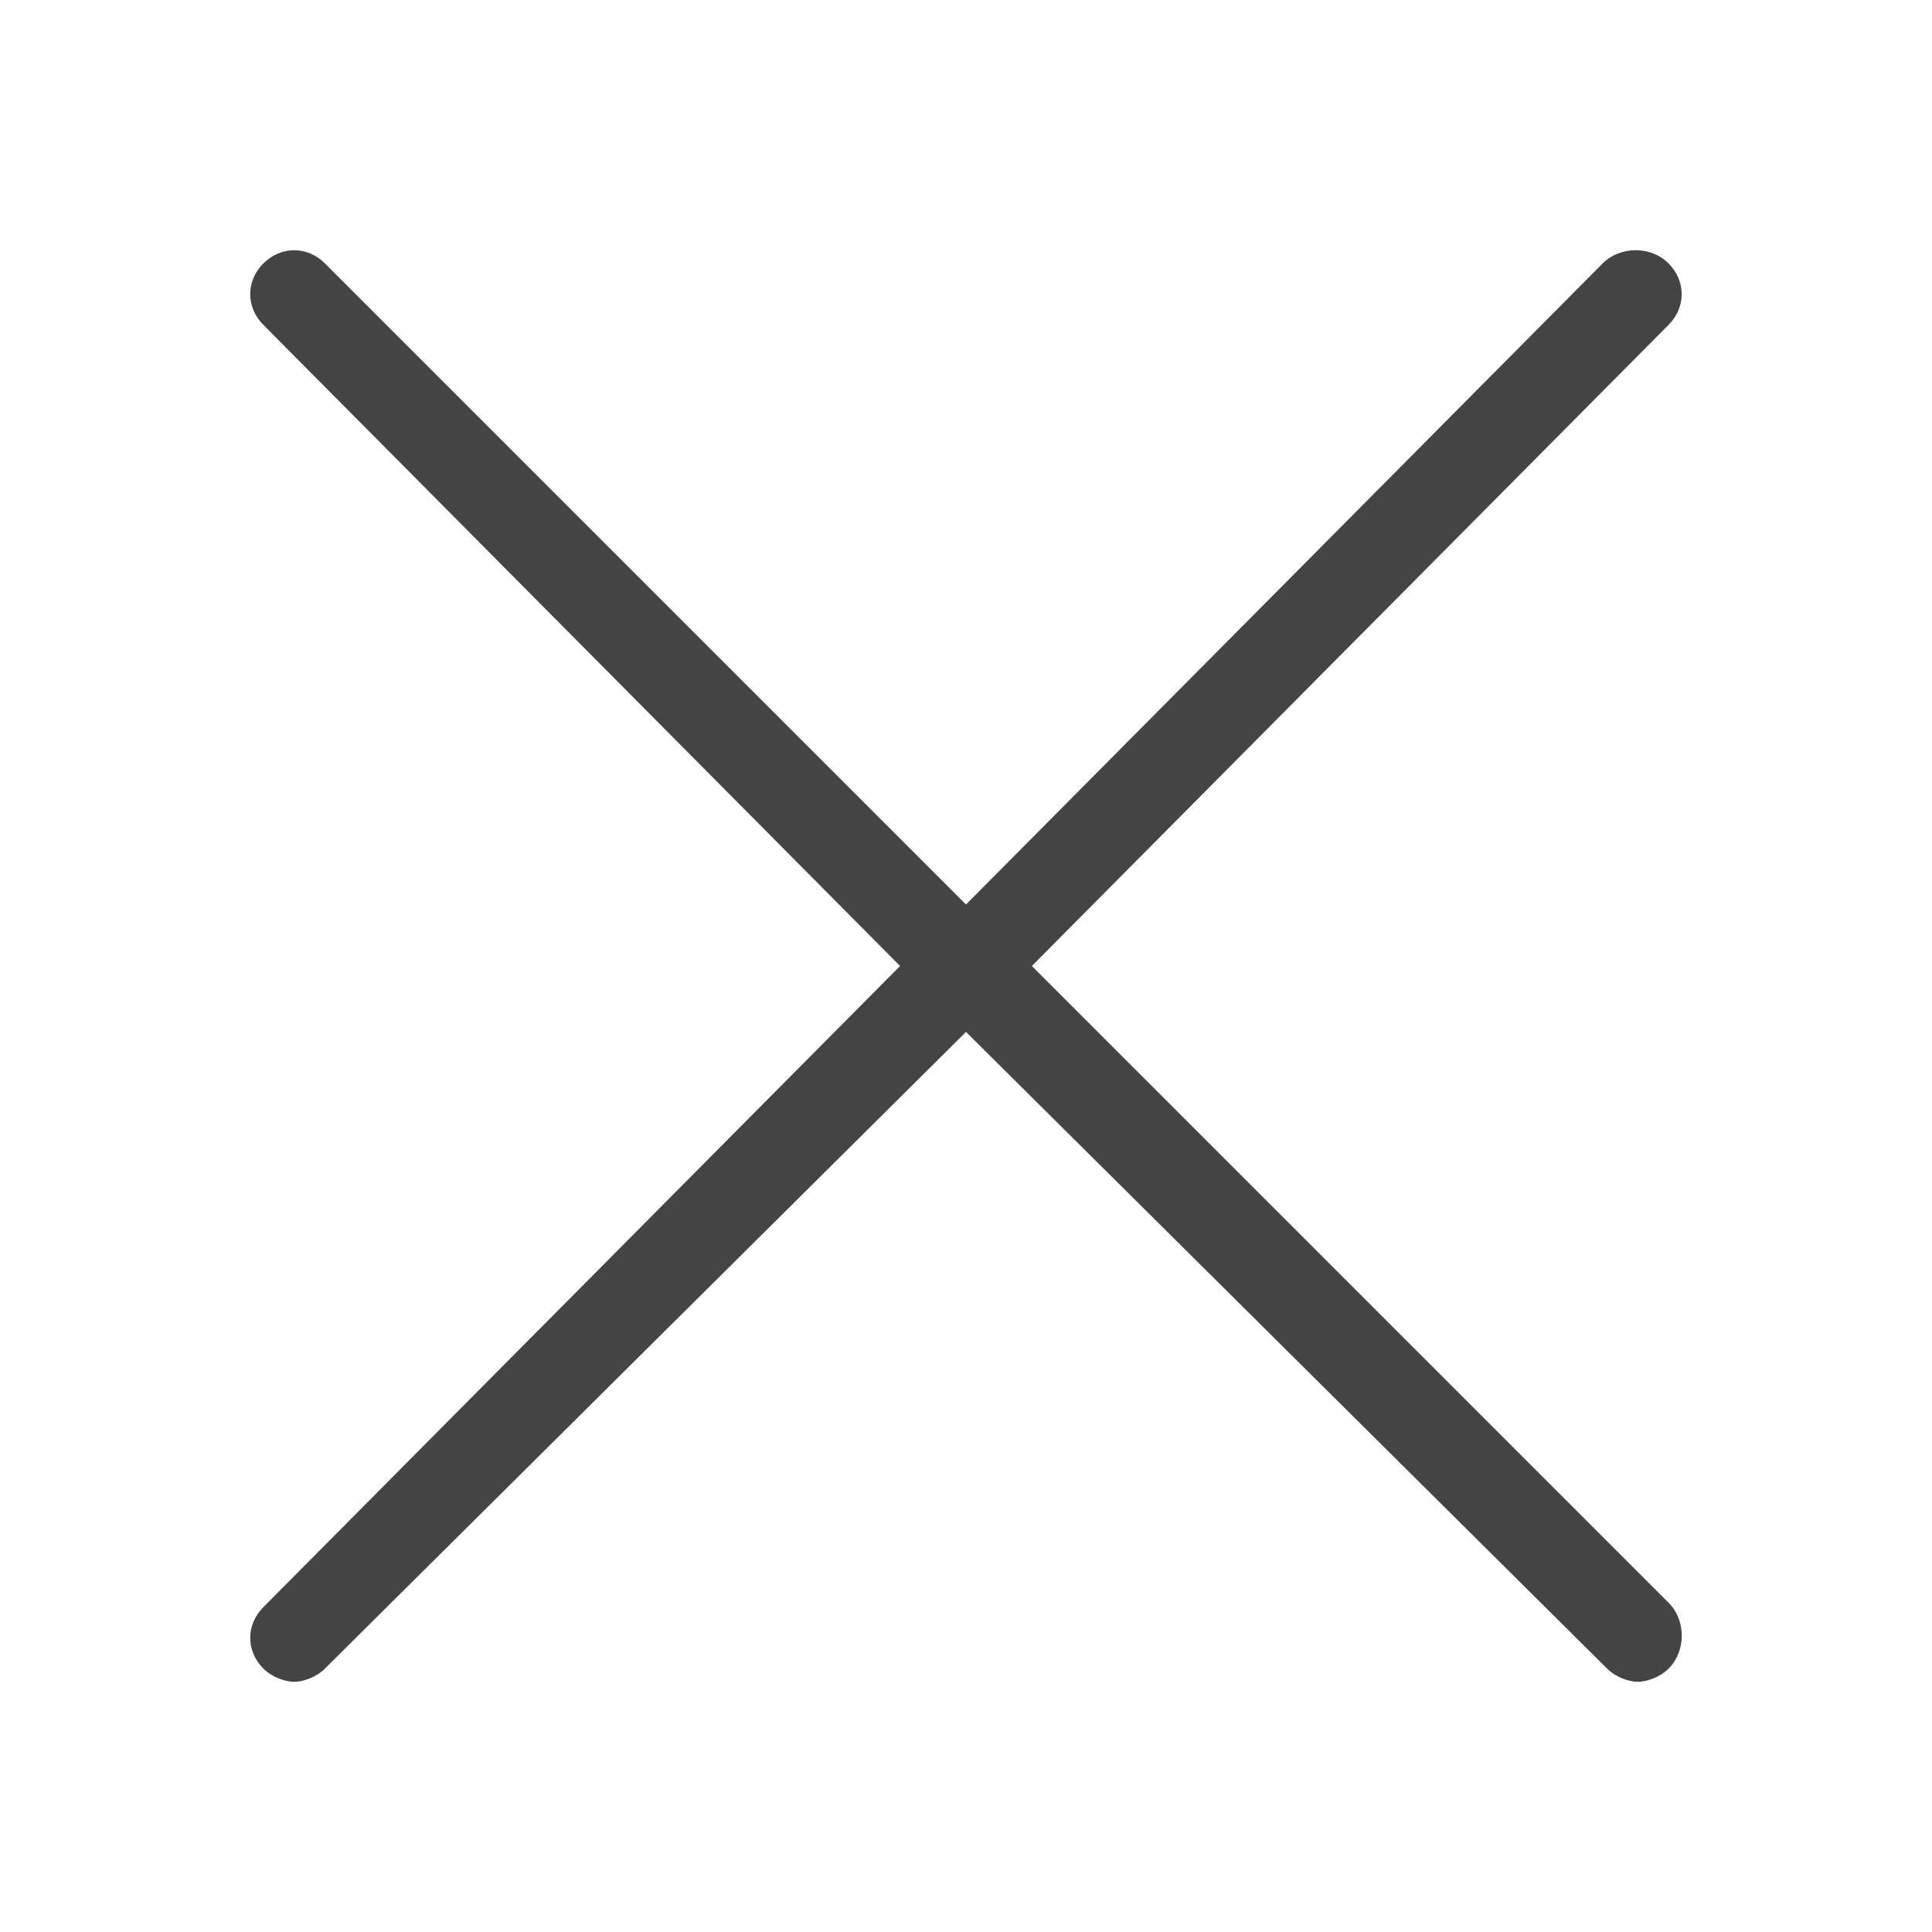 <?xml version="1.0" encoding="utf-8"?>
<!-- Generated by IcoMoon.io -->
<!DOCTYPE svg PUBLIC "-//W3C//DTD SVG 1.1//EN" "http://www.w3.org/Graphics/SVG/1.1/DTD/svg11.dtd">
<svg version="1.1" xmlns="http://www.w3.org/2000/svg" xmlns:xlink="http://www.w3.org/1999/xlink" width="24" height="24" viewBox="0 0 24 24">
<path fill="#444444" d="M12.818 12l7.909-7.964c0.218-0.218 0.218-0.545 0-0.764s-0.6-0.218-0.818 0l-7.909 7.964-7.964-7.964c-0.218-0.218-0.545-0.218-0.764 0s-0.218 0.545 0 0.764l7.909 7.964-7.909 7.964c-0.218 0.218-0.218 0.545 0 0.764 0.109 0.109 0.273 0.164 0.382 0.164s0.273-0.055 0.382-0.164l7.964-7.909 7.964 7.909c0.109 0.109 0.273 0.164 0.382 0.164s0.273-0.055 0.382-0.164c0.218-0.218 0.218-0.6 0-0.818l-7.909-7.909z"></path>
</svg>
